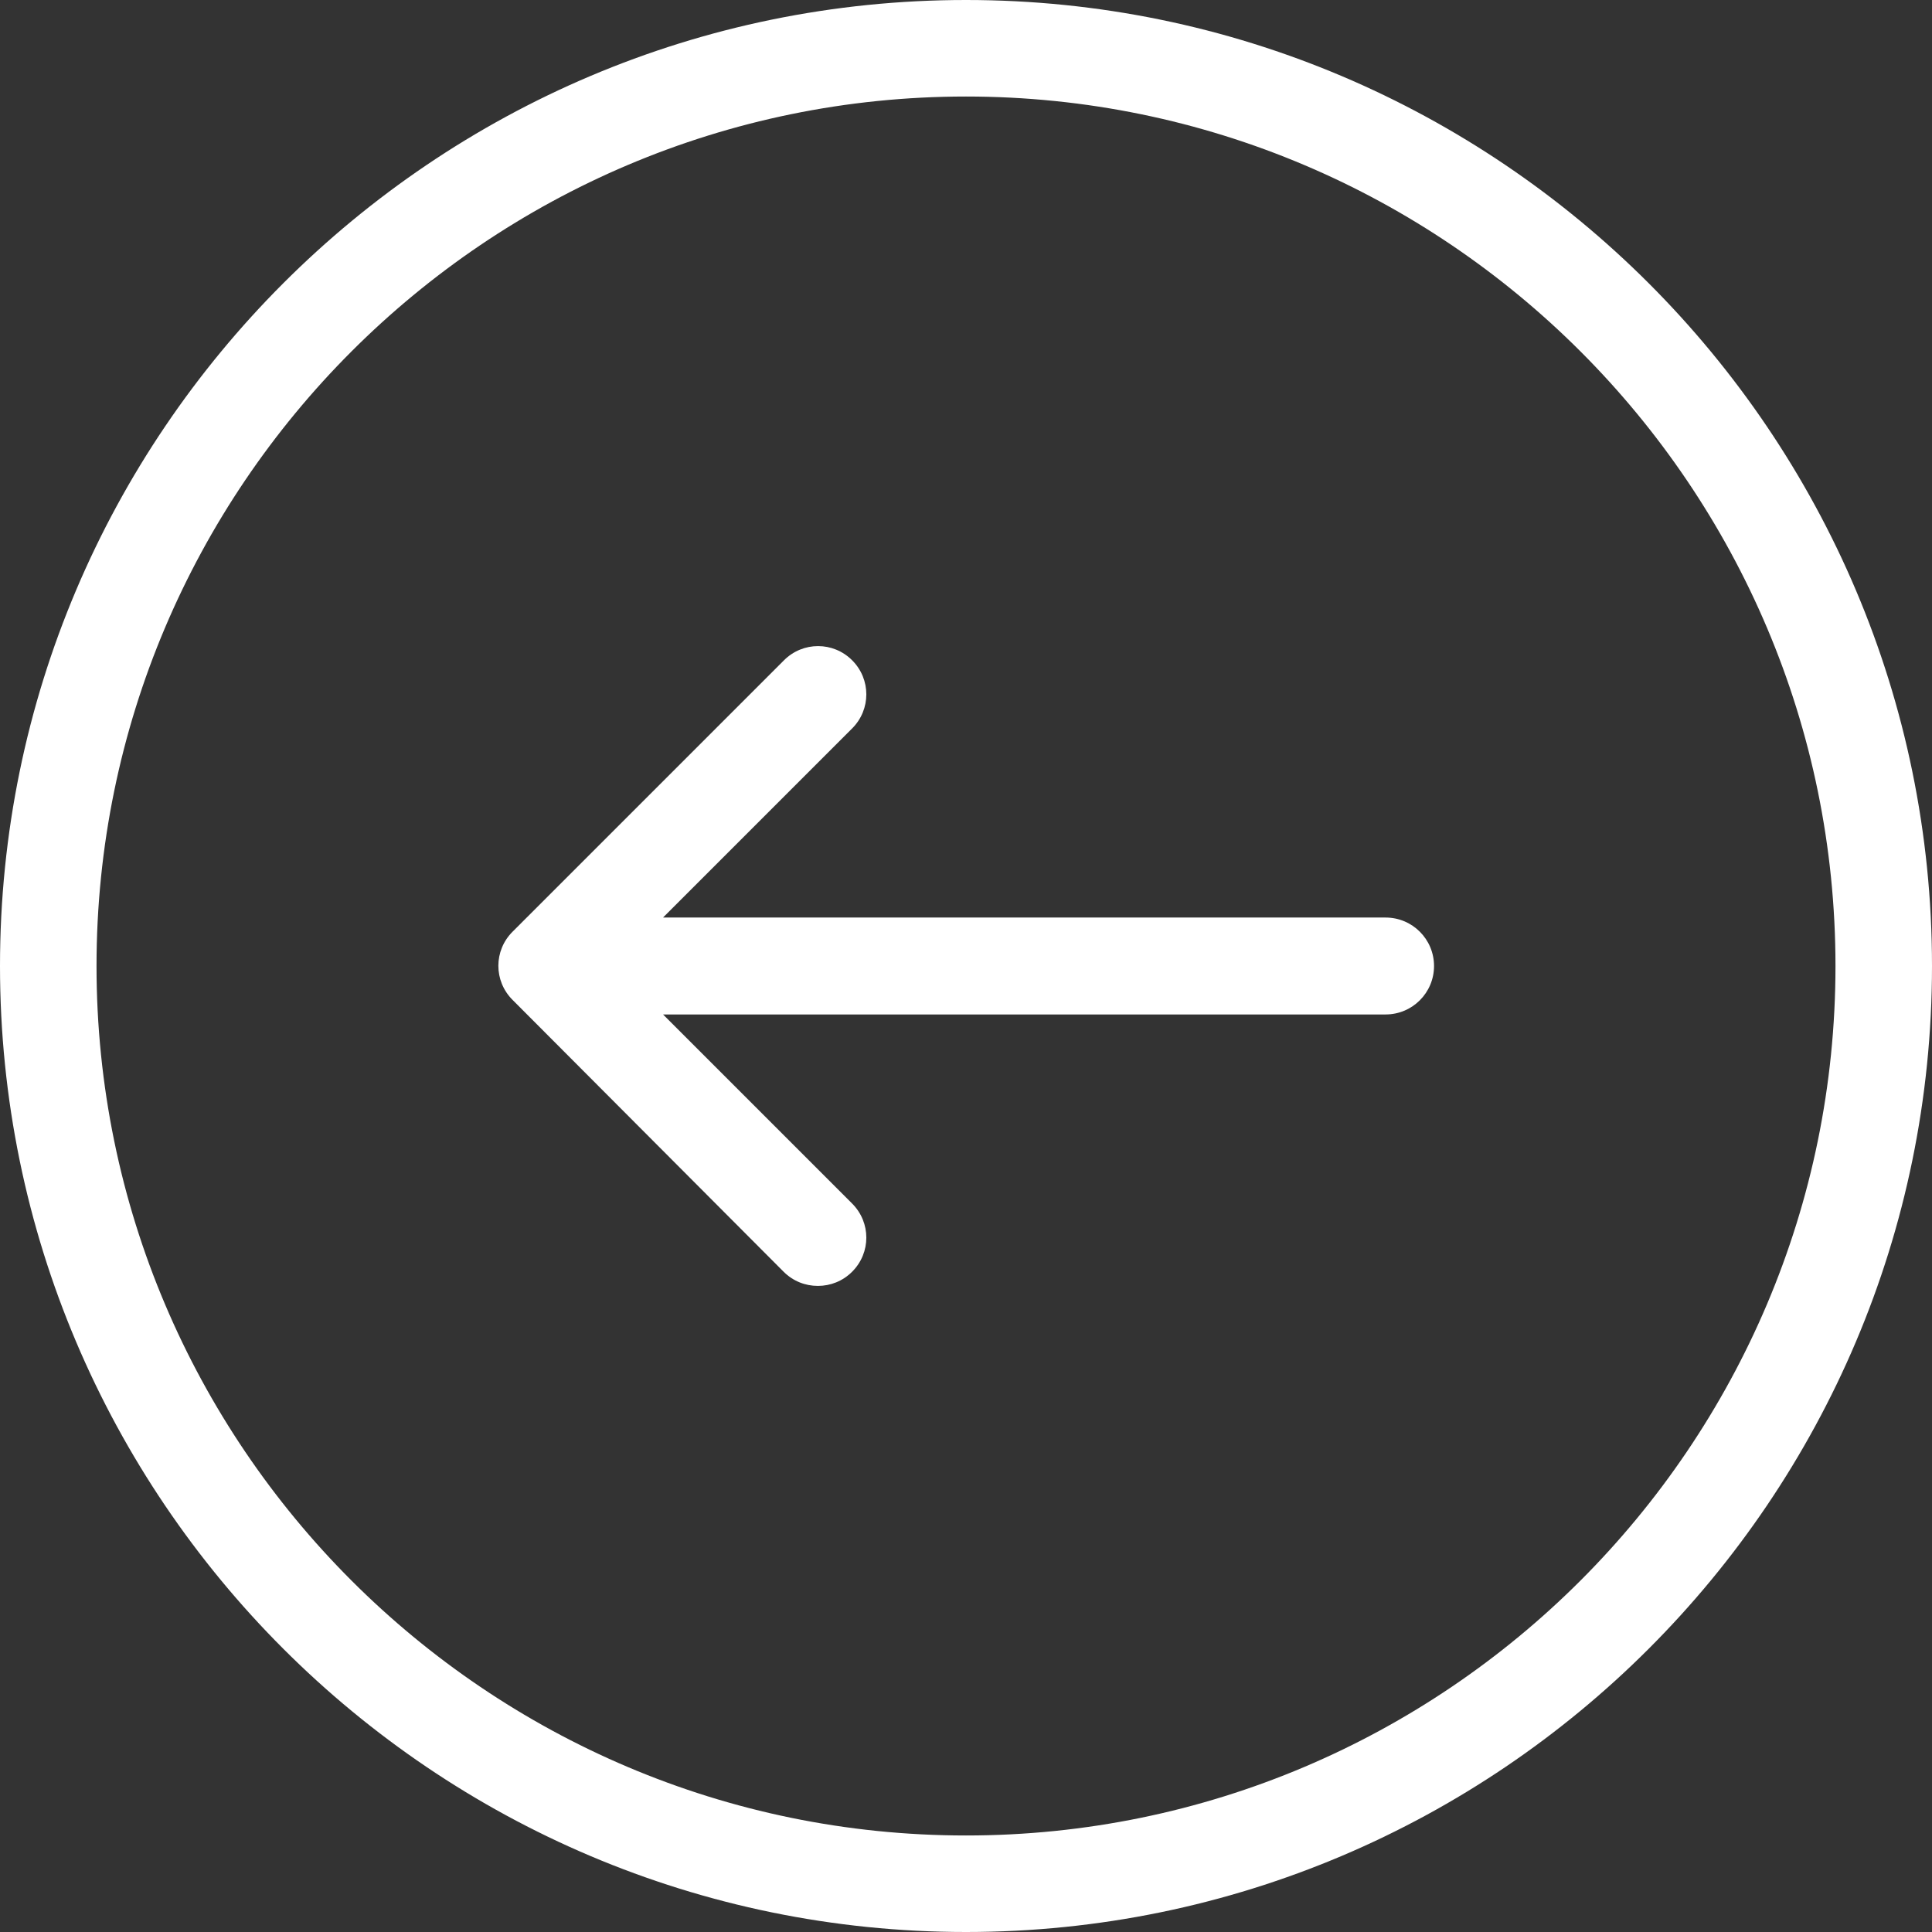 <?xml version="1.0" encoding="utf-8"?>
<!-- Generator: Adobe Illustrator 17.0.0, SVG Export Plug-In . SVG Version: 6.00 Build 0)  -->
<!DOCTYPE svg PUBLIC "-//W3C//DTD SVG 1.1//EN" "http://www.w3.org/Graphics/SVG/1.1/DTD/svg11.dtd">
<svg version="1.1" id="Capa_1" xmlns="http://www.w3.org/2000/svg" xmlns:xlink="http://www.w3.org/1999/xlink" x="0px" y="0px"
	 width="512px" height="512px" viewBox="0 0 512 512" enable-background="new 0 0 512 512" xml:space="preserve">
<rect x="0" y="0" width="512" height="512" fill="#333333" stroke="none"/>
<g>
	<g>
		<path fill="#FFFFFF" d="M256,512c141.155,0,256-114.845,256-256S397.155,0,256,0S0,114.845,0,256S114.845,512,256,512z
			 M256,25.579c127.06,0,230.421,103.361,230.421,230.421S383.06,486.421,256,486.421S25.579,383.06,25.579,256
			S128.94,25.579,256,25.579z"/>
		<path fill="#FFFFFF" d="M207.661,337.018c2.506,2.506,5.742,3.759,9.083,3.759s6.577-1.253,9.083-3.759
			c5.011-5.011,5.011-13.051,0-18.062l-50.114-50.114h191.478c7.099,0,12.842-5.742,12.842-12.842s-5.742-12.842-12.842-12.842
			H175.713l50.114-50.114c5.011-5.011,5.011-13.051,0-18.062c-5.011-5.011-13.051-5.011-18.062,0l-71.935,71.935
			c-5.011,5.011-5.011,13.051,0,18.062L207.661,337.018z"/>
	</g>
</g>
</svg>
